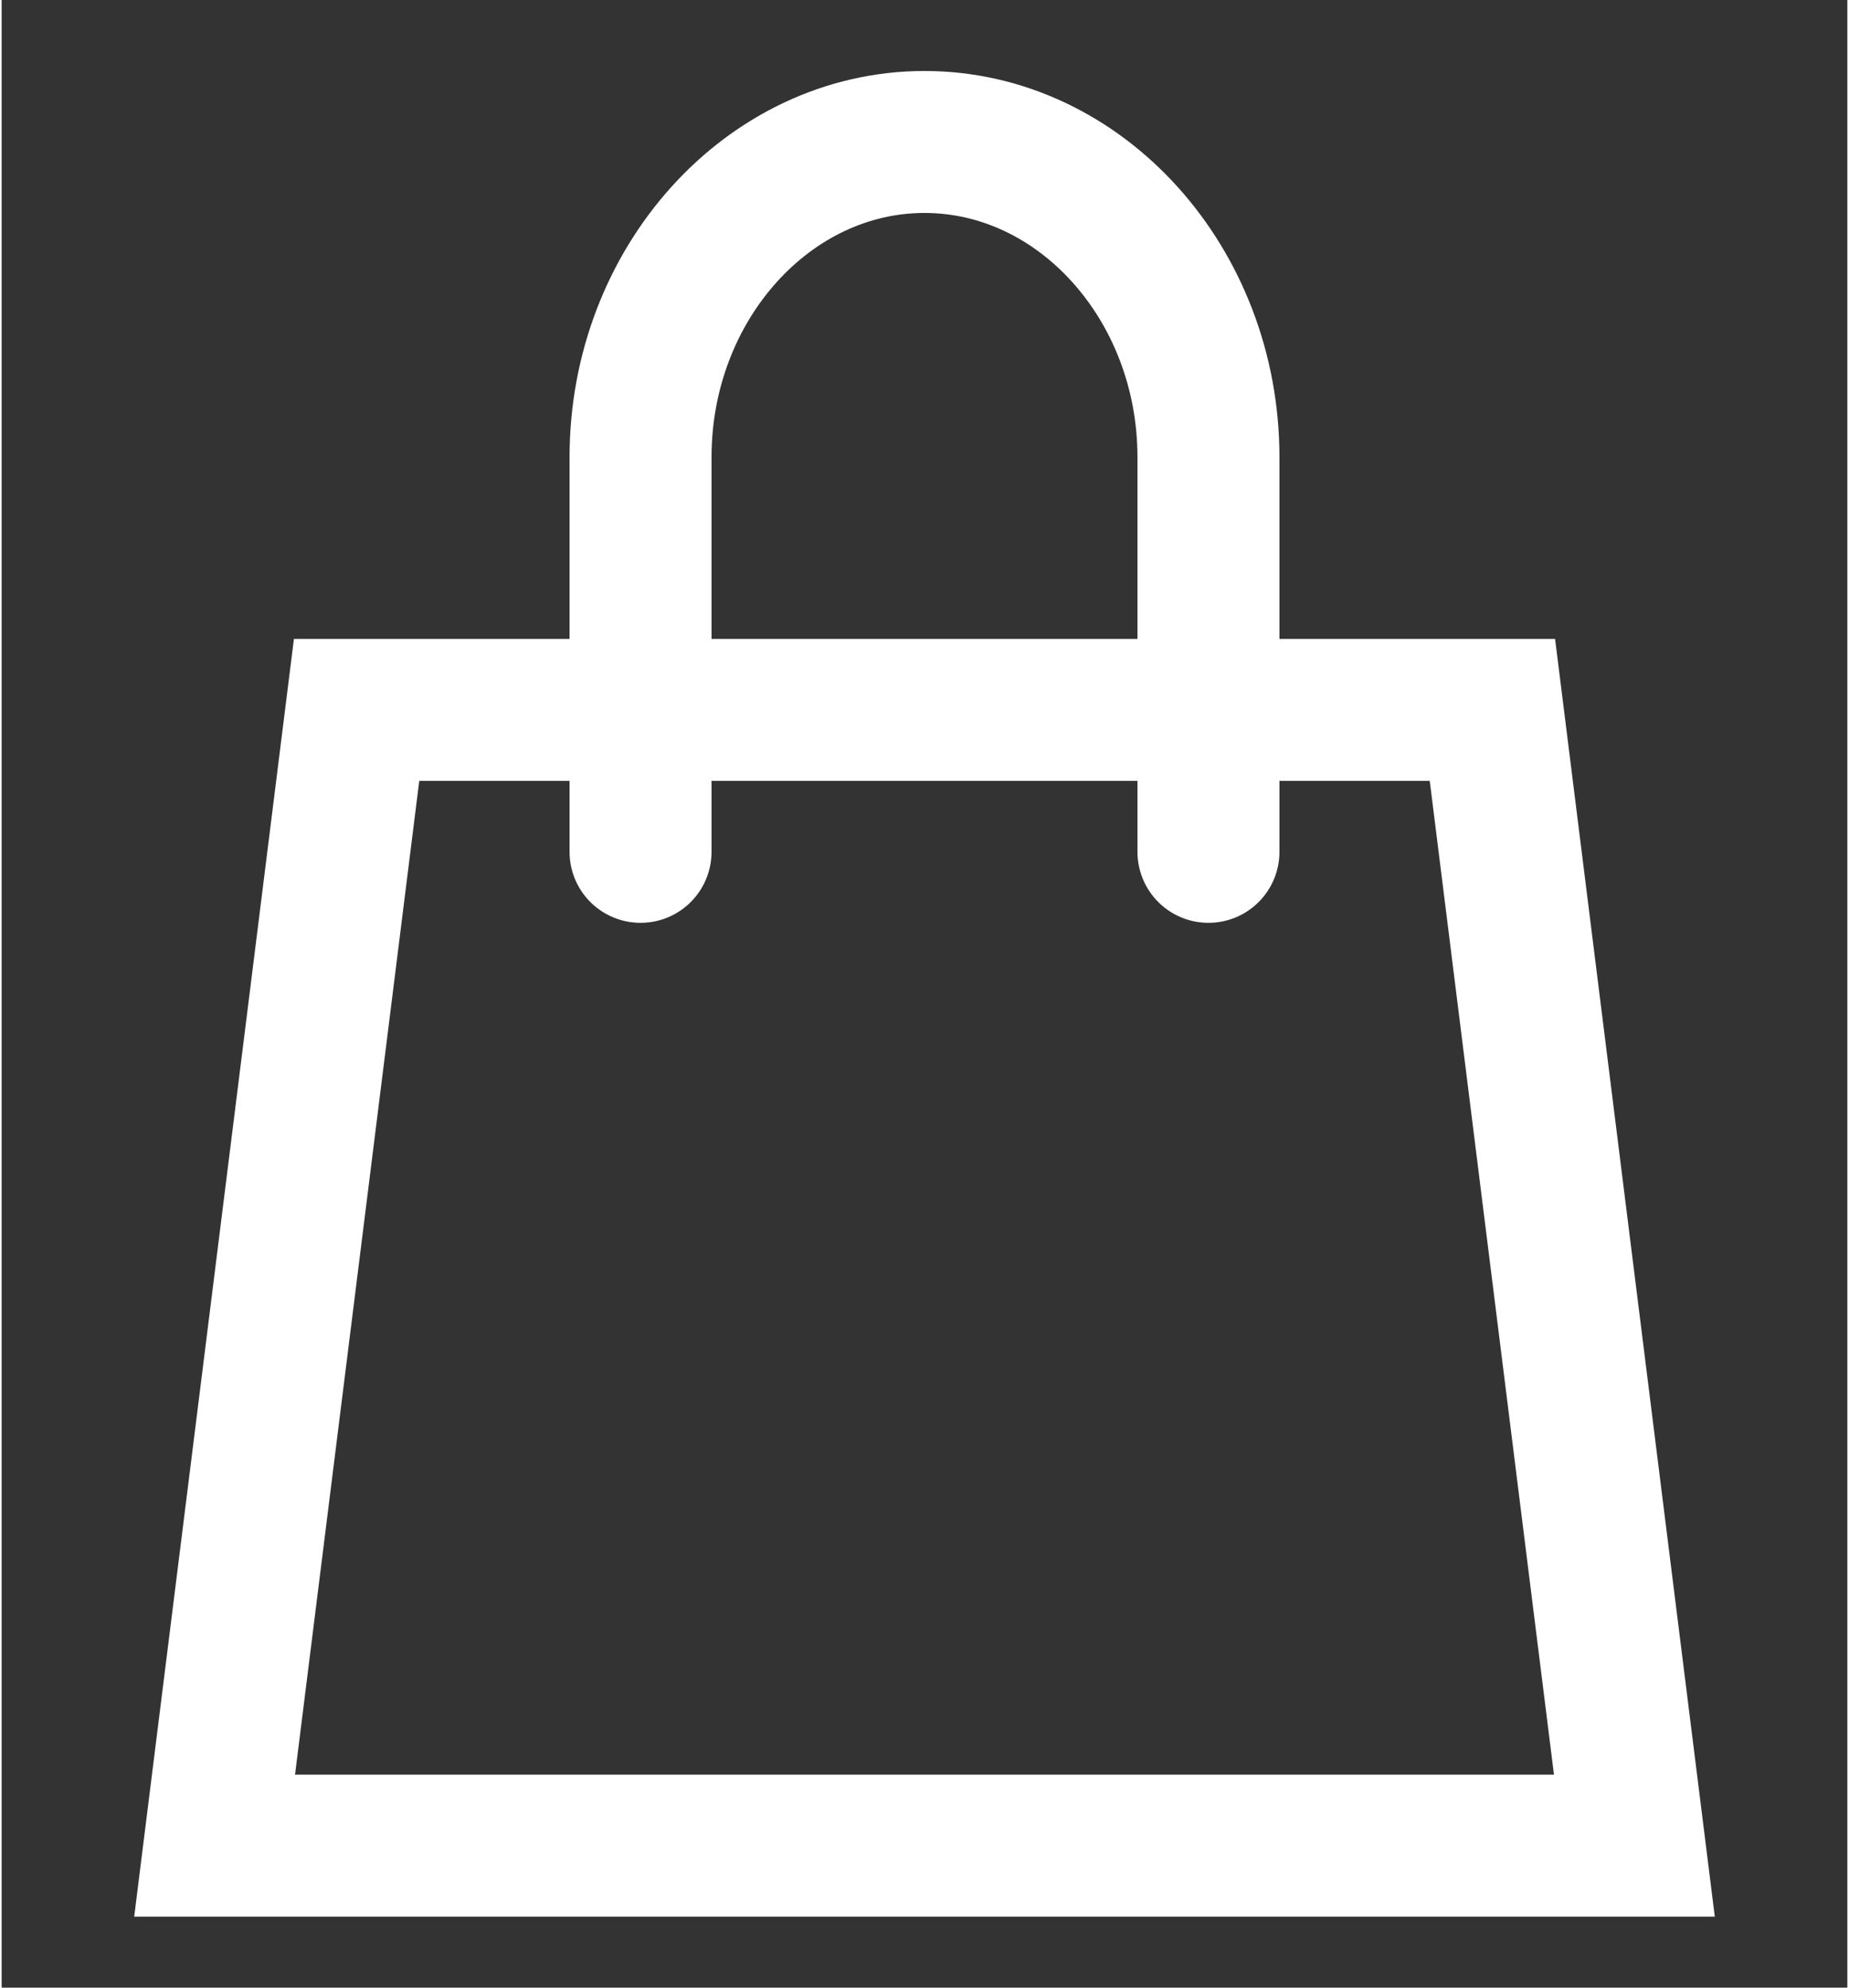 <svg xmlns="http://www.w3.org/2000/svg" viewBox="0 0 13 14" width="40" height="43">
	<rect x="0" y="0" width="13" height="14" fill="#333333" stroke="none"/>
	<style>
		tspan { white-space:pre }
		.shp0 { fill: none;stroke: #fff;stroke-linecap:round } 
	</style>
	<g id="shopping-bag">
		<path id="Path" class="shp0" d="M11.5 13L1.5 13L2.5 5L10.5 5L11.5 13L11.5 13Z" />
		<path id="Path" class="shp0" d="M4.5 6L4.5 3.22C4.5 2 5.4 1 6.5 1L6.5 1C7.6 1 8.5 2 8.5 3.22L8.5 6" />
	</g>
</svg>